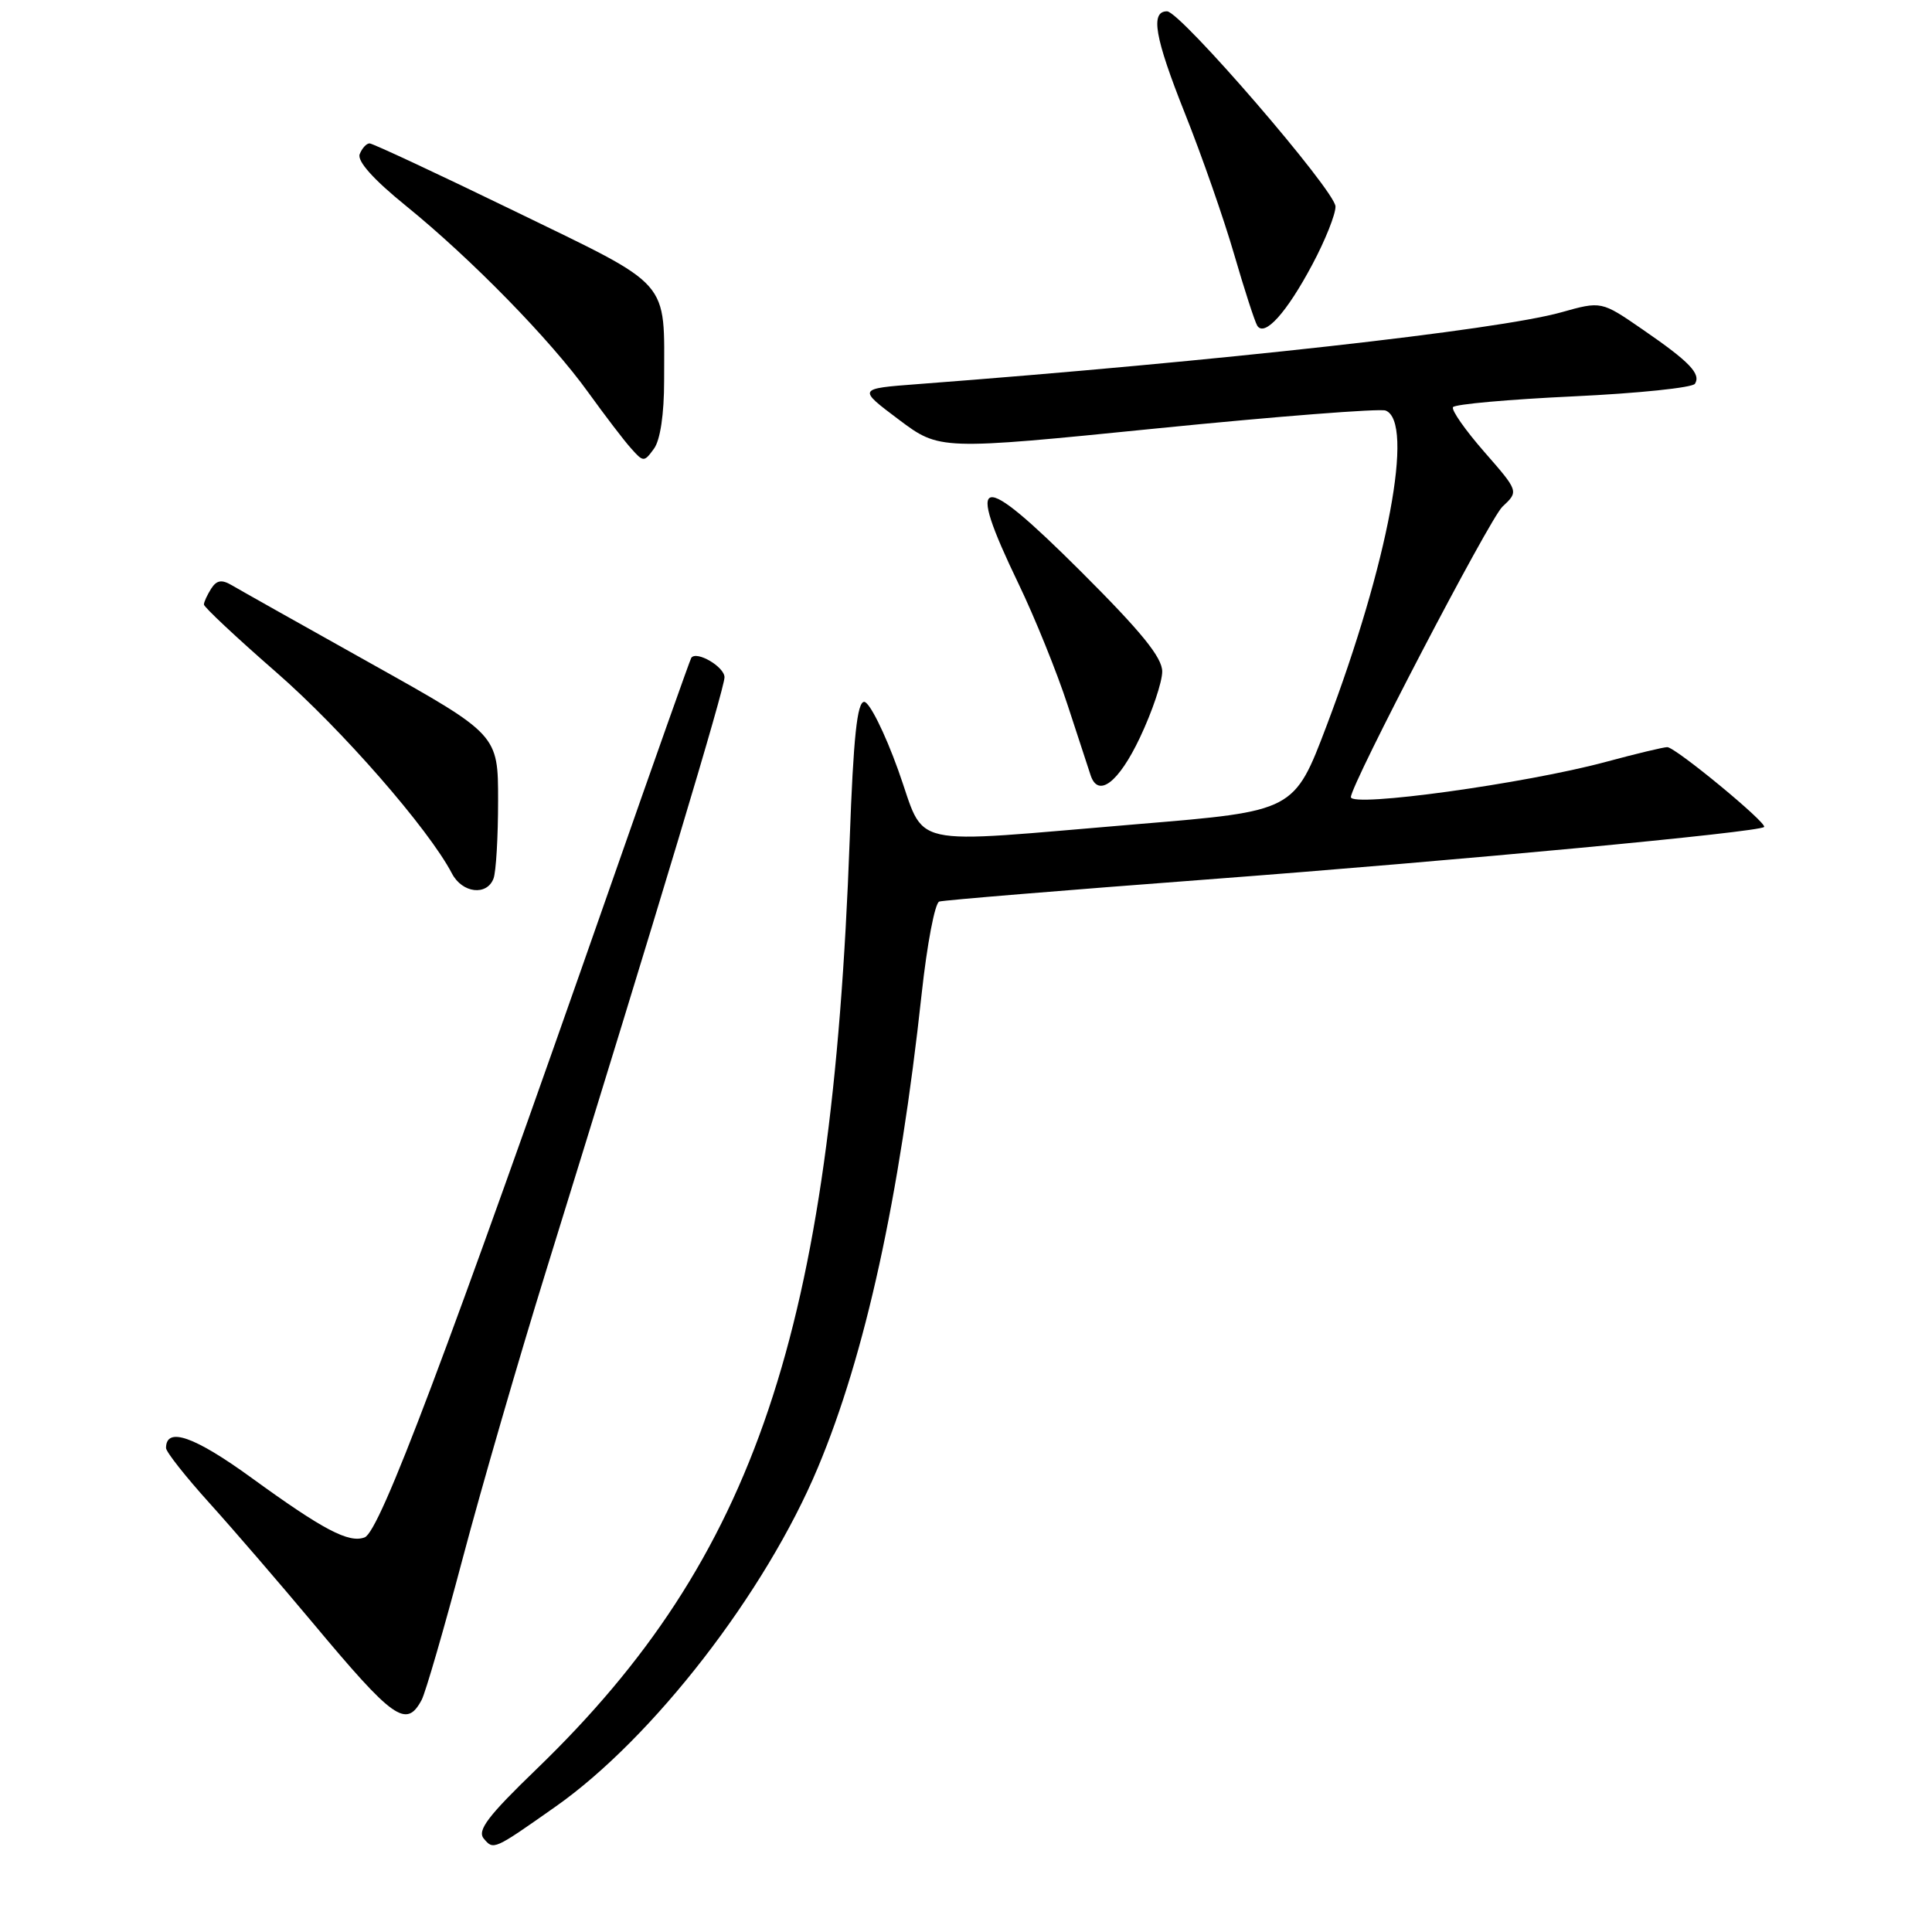 <?xml version="1.0" encoding="UTF-8" standalone="no"?>
<!DOCTYPE svg PUBLIC "-//W3C//DTD SVG 1.1//EN" "http://www.w3.org/Graphics/SVG/1.1/DTD/svg11.dtd" >
<svg xmlns="http://www.w3.org/2000/svg" xmlns:xlink="http://www.w3.org/1999/xlink" version="1.1" viewBox="0 0 256 256">
 <g >
 <path fill="currentColor"
d=" M 73.61 239.39 C 86.50 230.33 101.44 211.03 108.37 194.47 C 114.65 179.49 119.19 158.76 122.13 131.64 C 122.84 125.12 123.88 119.63 124.46 119.46 C 125.03 119.28 141.03 117.96 160.00 116.53 C 193.45 114.00 233.06 110.27 233.75 109.58 C 234.24 109.10 222.00 99.00 220.92 99.00 C 220.43 99.00 216.75 99.88 212.76 100.96 C 202.11 103.83 179.00 107.02 179.00 105.62 C 179.00 103.96 197.39 68.71 199.08 67.14 C 201.25 65.11 201.25 65.11 196.68 59.88 C 194.16 57.00 192.29 54.33 192.53 53.95 C 192.77 53.56 199.95 52.92 208.49 52.52 C 217.03 52.12 224.27 51.37 224.59 50.85 C 225.41 49.53 223.87 47.93 217.63 43.64 C 212.19 39.89 212.19 39.89 206.85 41.39 C 198.47 43.74 161.46 47.87 121.57 50.90 C 113.64 51.50 113.64 51.50 119.07 55.58 C 124.50 59.66 124.50 59.66 153.35 56.76 C 169.22 55.17 182.84 54.11 183.60 54.40 C 187.45 55.88 183.94 74.64 175.79 96.14 C 171.49 107.48 171.49 107.48 151.00 109.18 C 119.35 111.81 122.82 112.59 119.00 102.00 C 117.22 97.05 115.19 93.00 114.51 93.00 C 113.58 93.00 113.08 97.67 112.59 111.25 C 110.21 176.36 100.09 206.41 71.13 234.38 C 64.67 240.61 63.20 242.54 64.10 243.62 C 65.39 245.17 65.40 245.17 73.61 239.39 Z  M 55.87 225.25 C 56.38 224.29 58.84 215.82 61.33 206.42 C 63.82 197.03 68.78 179.93 72.35 168.42 C 87.41 119.82 96.00 91.24 96.00 89.74 C 96.00 88.36 92.31 86.19 91.60 87.16 C 91.46 87.35 86.70 100.78 81.03 117.00 C 59.01 179.94 50.34 202.93 48.32 203.71 C 46.23 204.51 42.82 202.71 33.37 195.85 C 25.76 190.32 22.00 189.00 22.00 191.87 C 22.00 192.38 24.59 195.66 27.75 199.16 C 30.91 202.66 37.06 209.80 41.42 215.01 C 52.14 227.85 53.83 229.06 55.87 225.25 Z  M 65.39 116.42 C 65.73 115.55 66.00 110.90 66.00 106.09 C 66.00 97.34 66.00 97.34 49.25 87.97 C 40.04 82.82 31.70 78.13 30.72 77.55 C 29.38 76.76 28.71 76.87 27.98 78.00 C 27.46 78.83 27.02 79.77 27.02 80.10 C 27.01 80.43 31.33 84.48 36.63 89.10 C 45.30 96.66 56.79 109.82 59.89 115.75 C 61.25 118.35 64.50 118.74 65.39 116.42 Z  M 151.04 97.75 C 152.67 94.31 154.00 90.37 154.00 88.98 C 154.00 87.11 151.22 83.70 143.20 75.70 C 129.64 62.18 127.83 62.54 134.94 77.31 C 137.11 81.81 140.06 89.10 141.49 93.50 C 142.93 97.90 144.29 102.06 144.52 102.75 C 145.53 105.76 148.23 103.68 151.04 97.75 Z  M 88.00 50.43 C 88.00 36.83 89.21 38.20 68.24 28.00 C 58.05 23.05 49.38 19.00 48.97 19.00 C 48.55 19.00 47.97 19.65 47.66 20.43 C 47.31 21.36 49.50 23.80 53.81 27.29 C 62.45 34.30 72.95 45.04 77.95 52.00 C 80.13 55.02 82.67 58.36 83.61 59.40 C 85.25 61.25 85.35 61.25 86.65 59.46 C 87.49 58.32 88.00 54.88 88.00 50.43 Z  M 173.89 35.05 C 175.60 31.85 176.98 28.38 176.96 27.36 C 176.92 25.28 156.40 1.50 154.64 1.50 C 152.40 1.50 153.00 4.95 156.99 14.98 C 159.24 20.61 162.18 29.04 163.53 33.70 C 164.88 38.35 166.26 42.60 166.59 43.15 C 167.55 44.70 170.48 41.46 173.89 35.05 Z "/>
</g>
</svg>